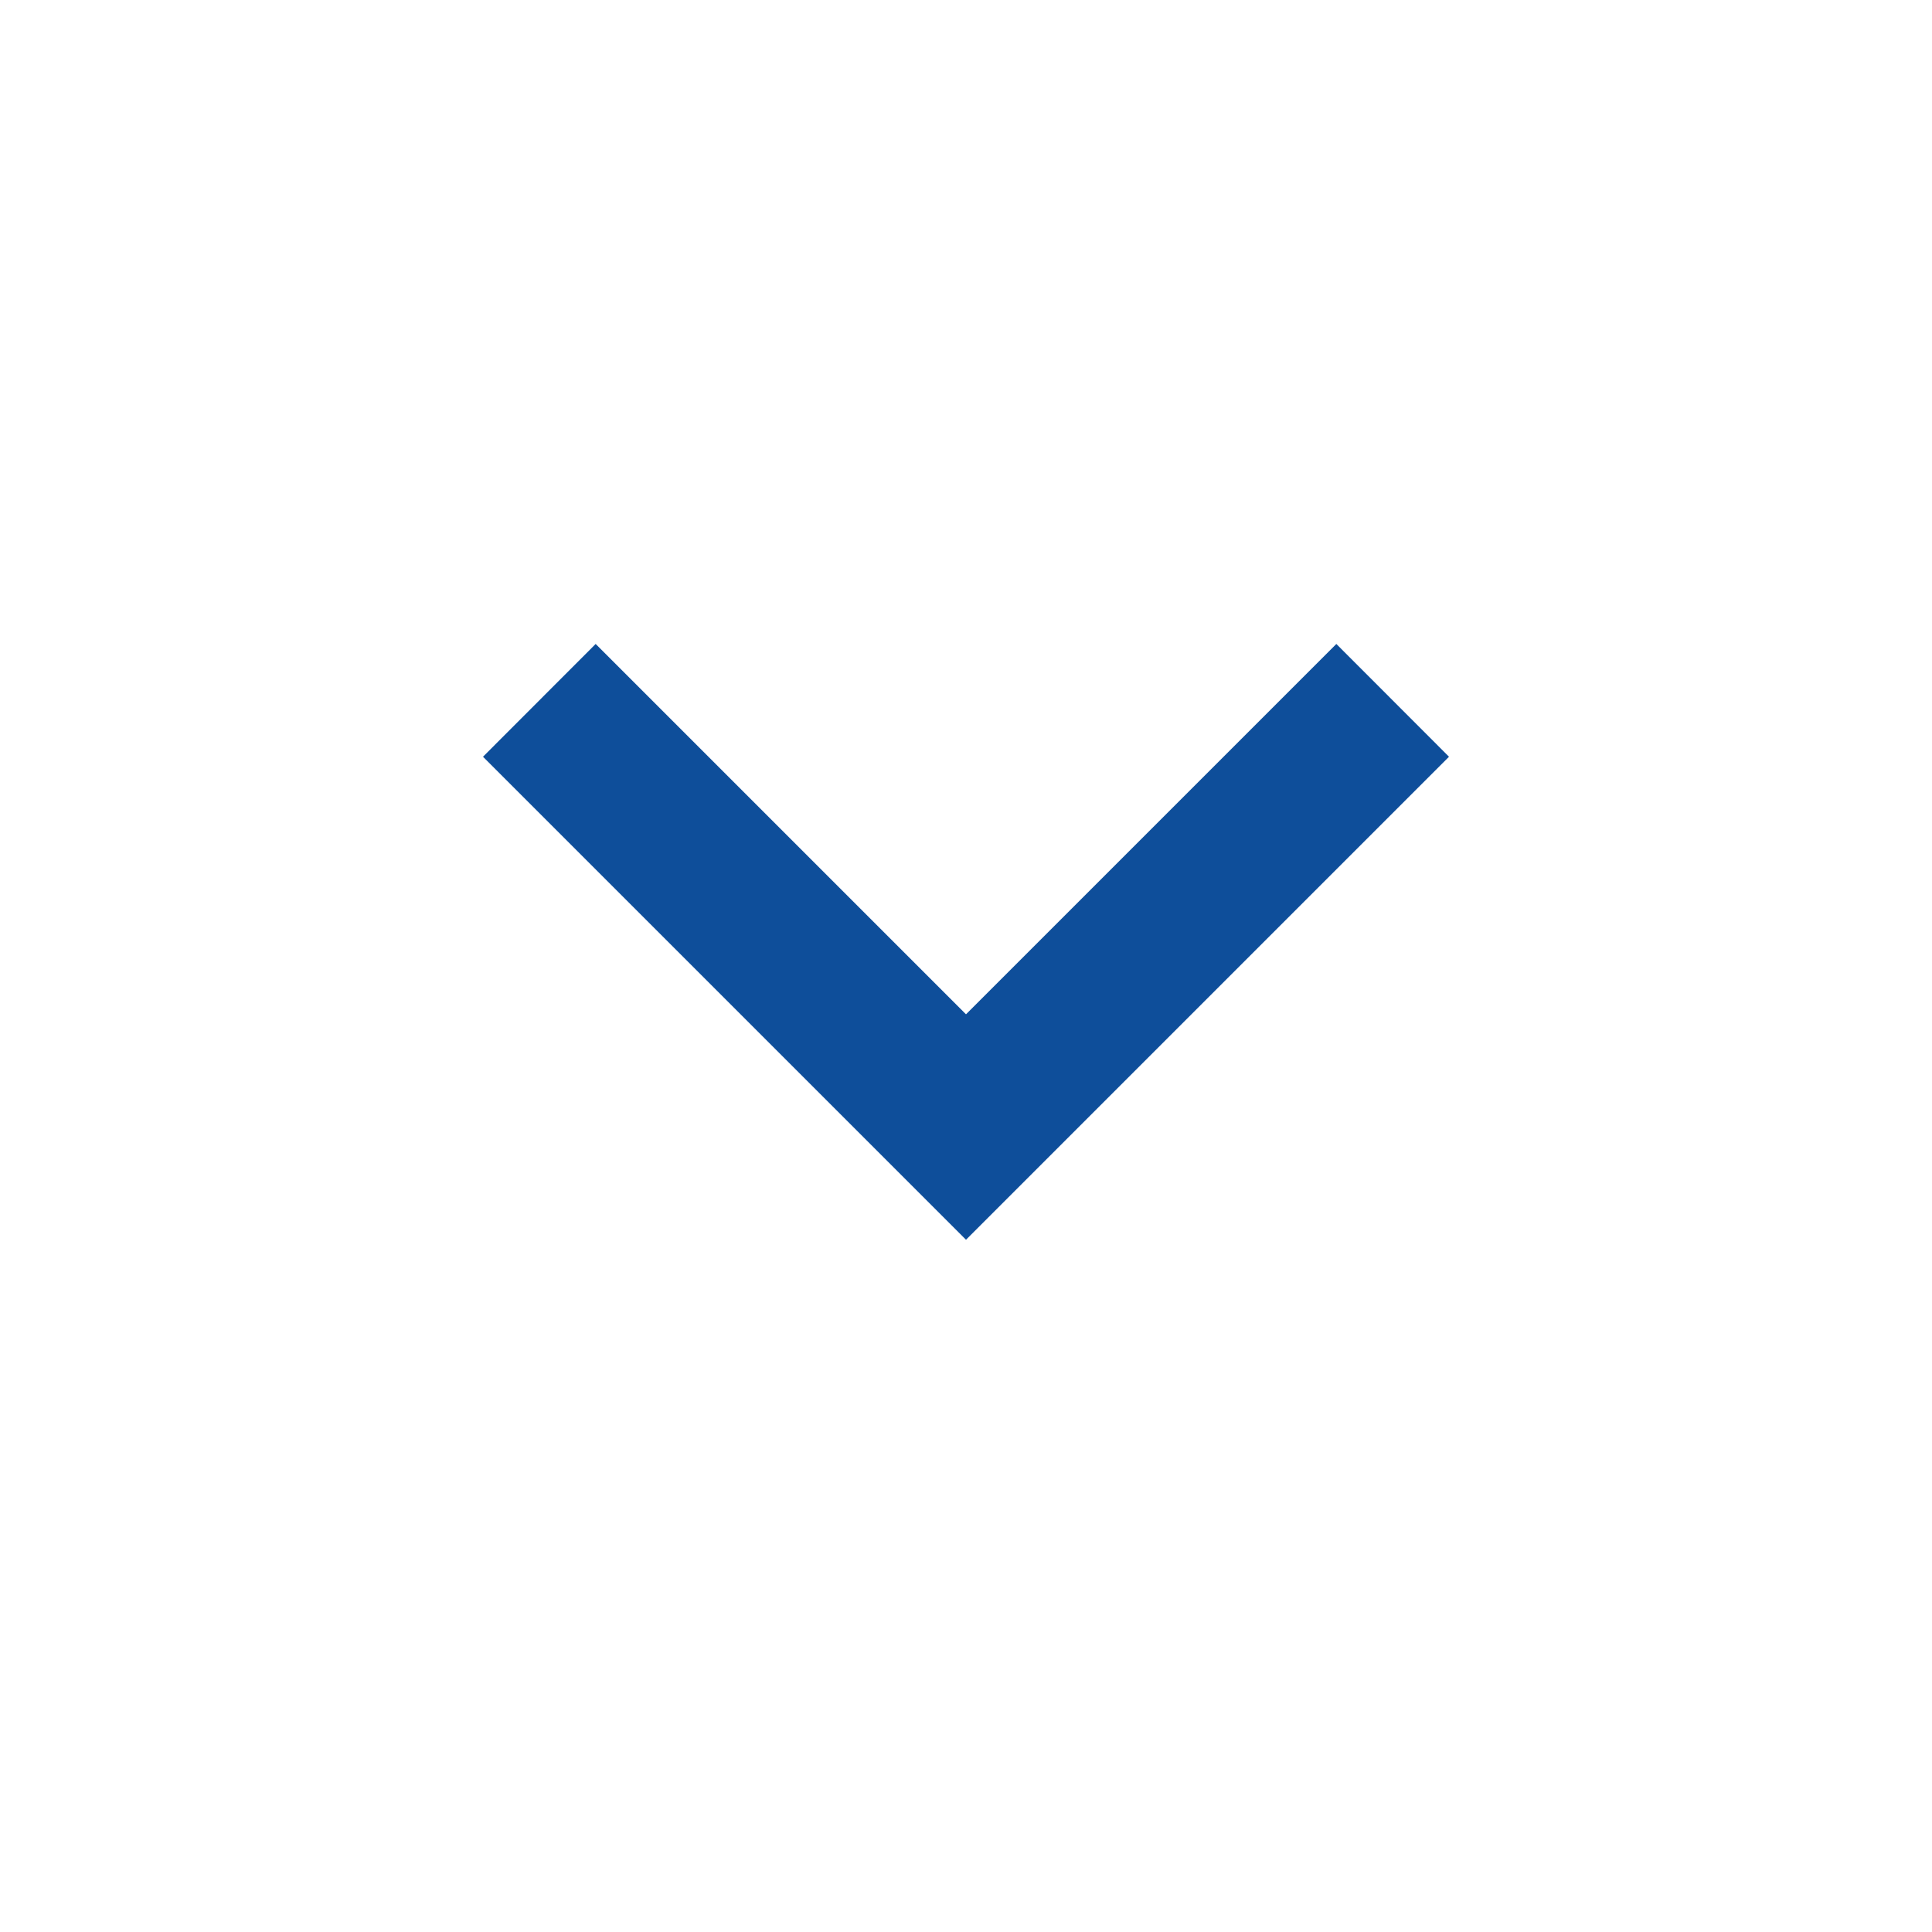 <?xml version="1.0"?>
<svg width="16" height="16" viewBox="0 0 16 16" fill="none" xmlns="http://www.w3.org/2000/svg">
	<mask id="mask0_15_342" style="mask-type:alpha" maskUnits="userSpaceOnUse" x="0" y="0" width="16" height="16">
		<rect width="16" height="16" fill="#D9D9D9" />
	</mask>
	<g mask="url(#mask0_15_342)">
		<path d="M8 10.267L4 6.267L4.933 5.333L8 8.4L11.067 5.333L12 6.267L8 10.267Z" fill="#0E4E9A" />
	</g>
</svg>
